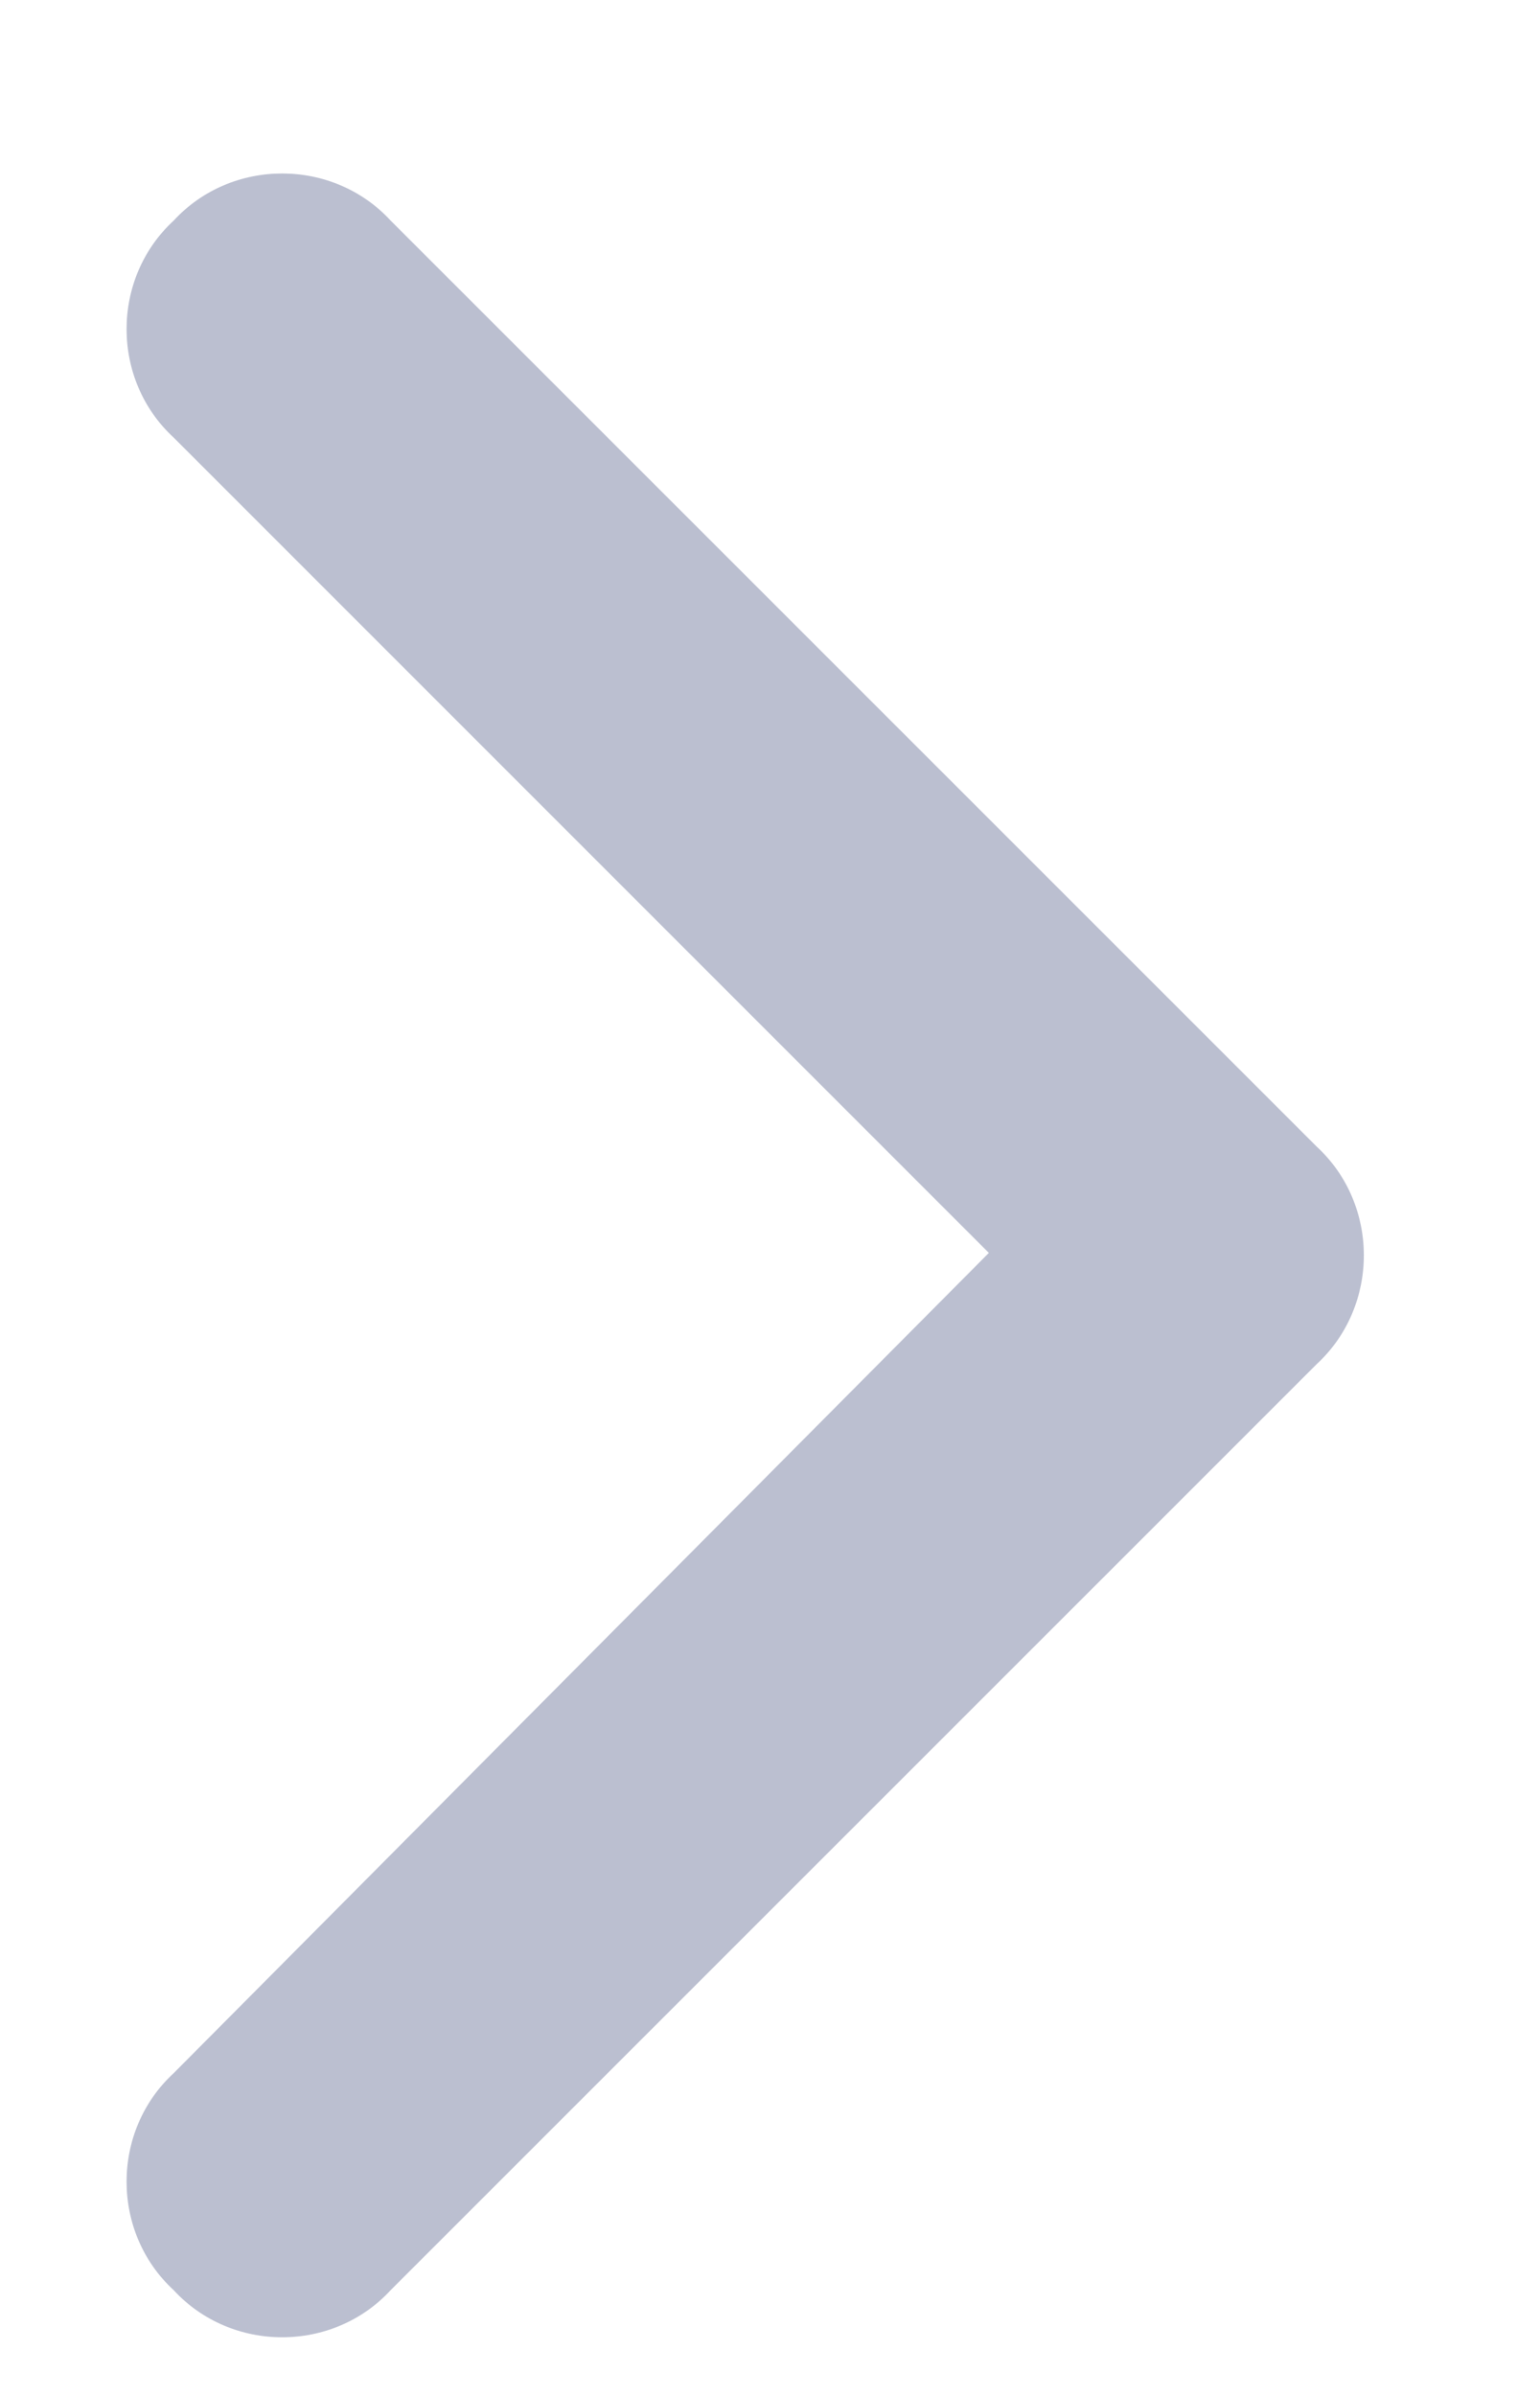 <svg width="9" height="14" viewBox="0 0 9 14" fill="none" xmlns="http://www.w3.org/2000/svg">
<path d="M7.696 6.701C8.062 7.039 8.062 7.631 7.696 7.97L2.283 13.382C1.945 13.749 1.353 13.749 1.015 13.382C0.648 13.044 0.648 12.452 1.015 12.114L5.779 7.321L1.015 2.557C0.648 2.219 0.648 1.627 1.015 1.289C1.353 0.922 1.945 0.922 2.283 1.289L7.696 6.701Z" fill="#BBBFD0"/>
</svg>
